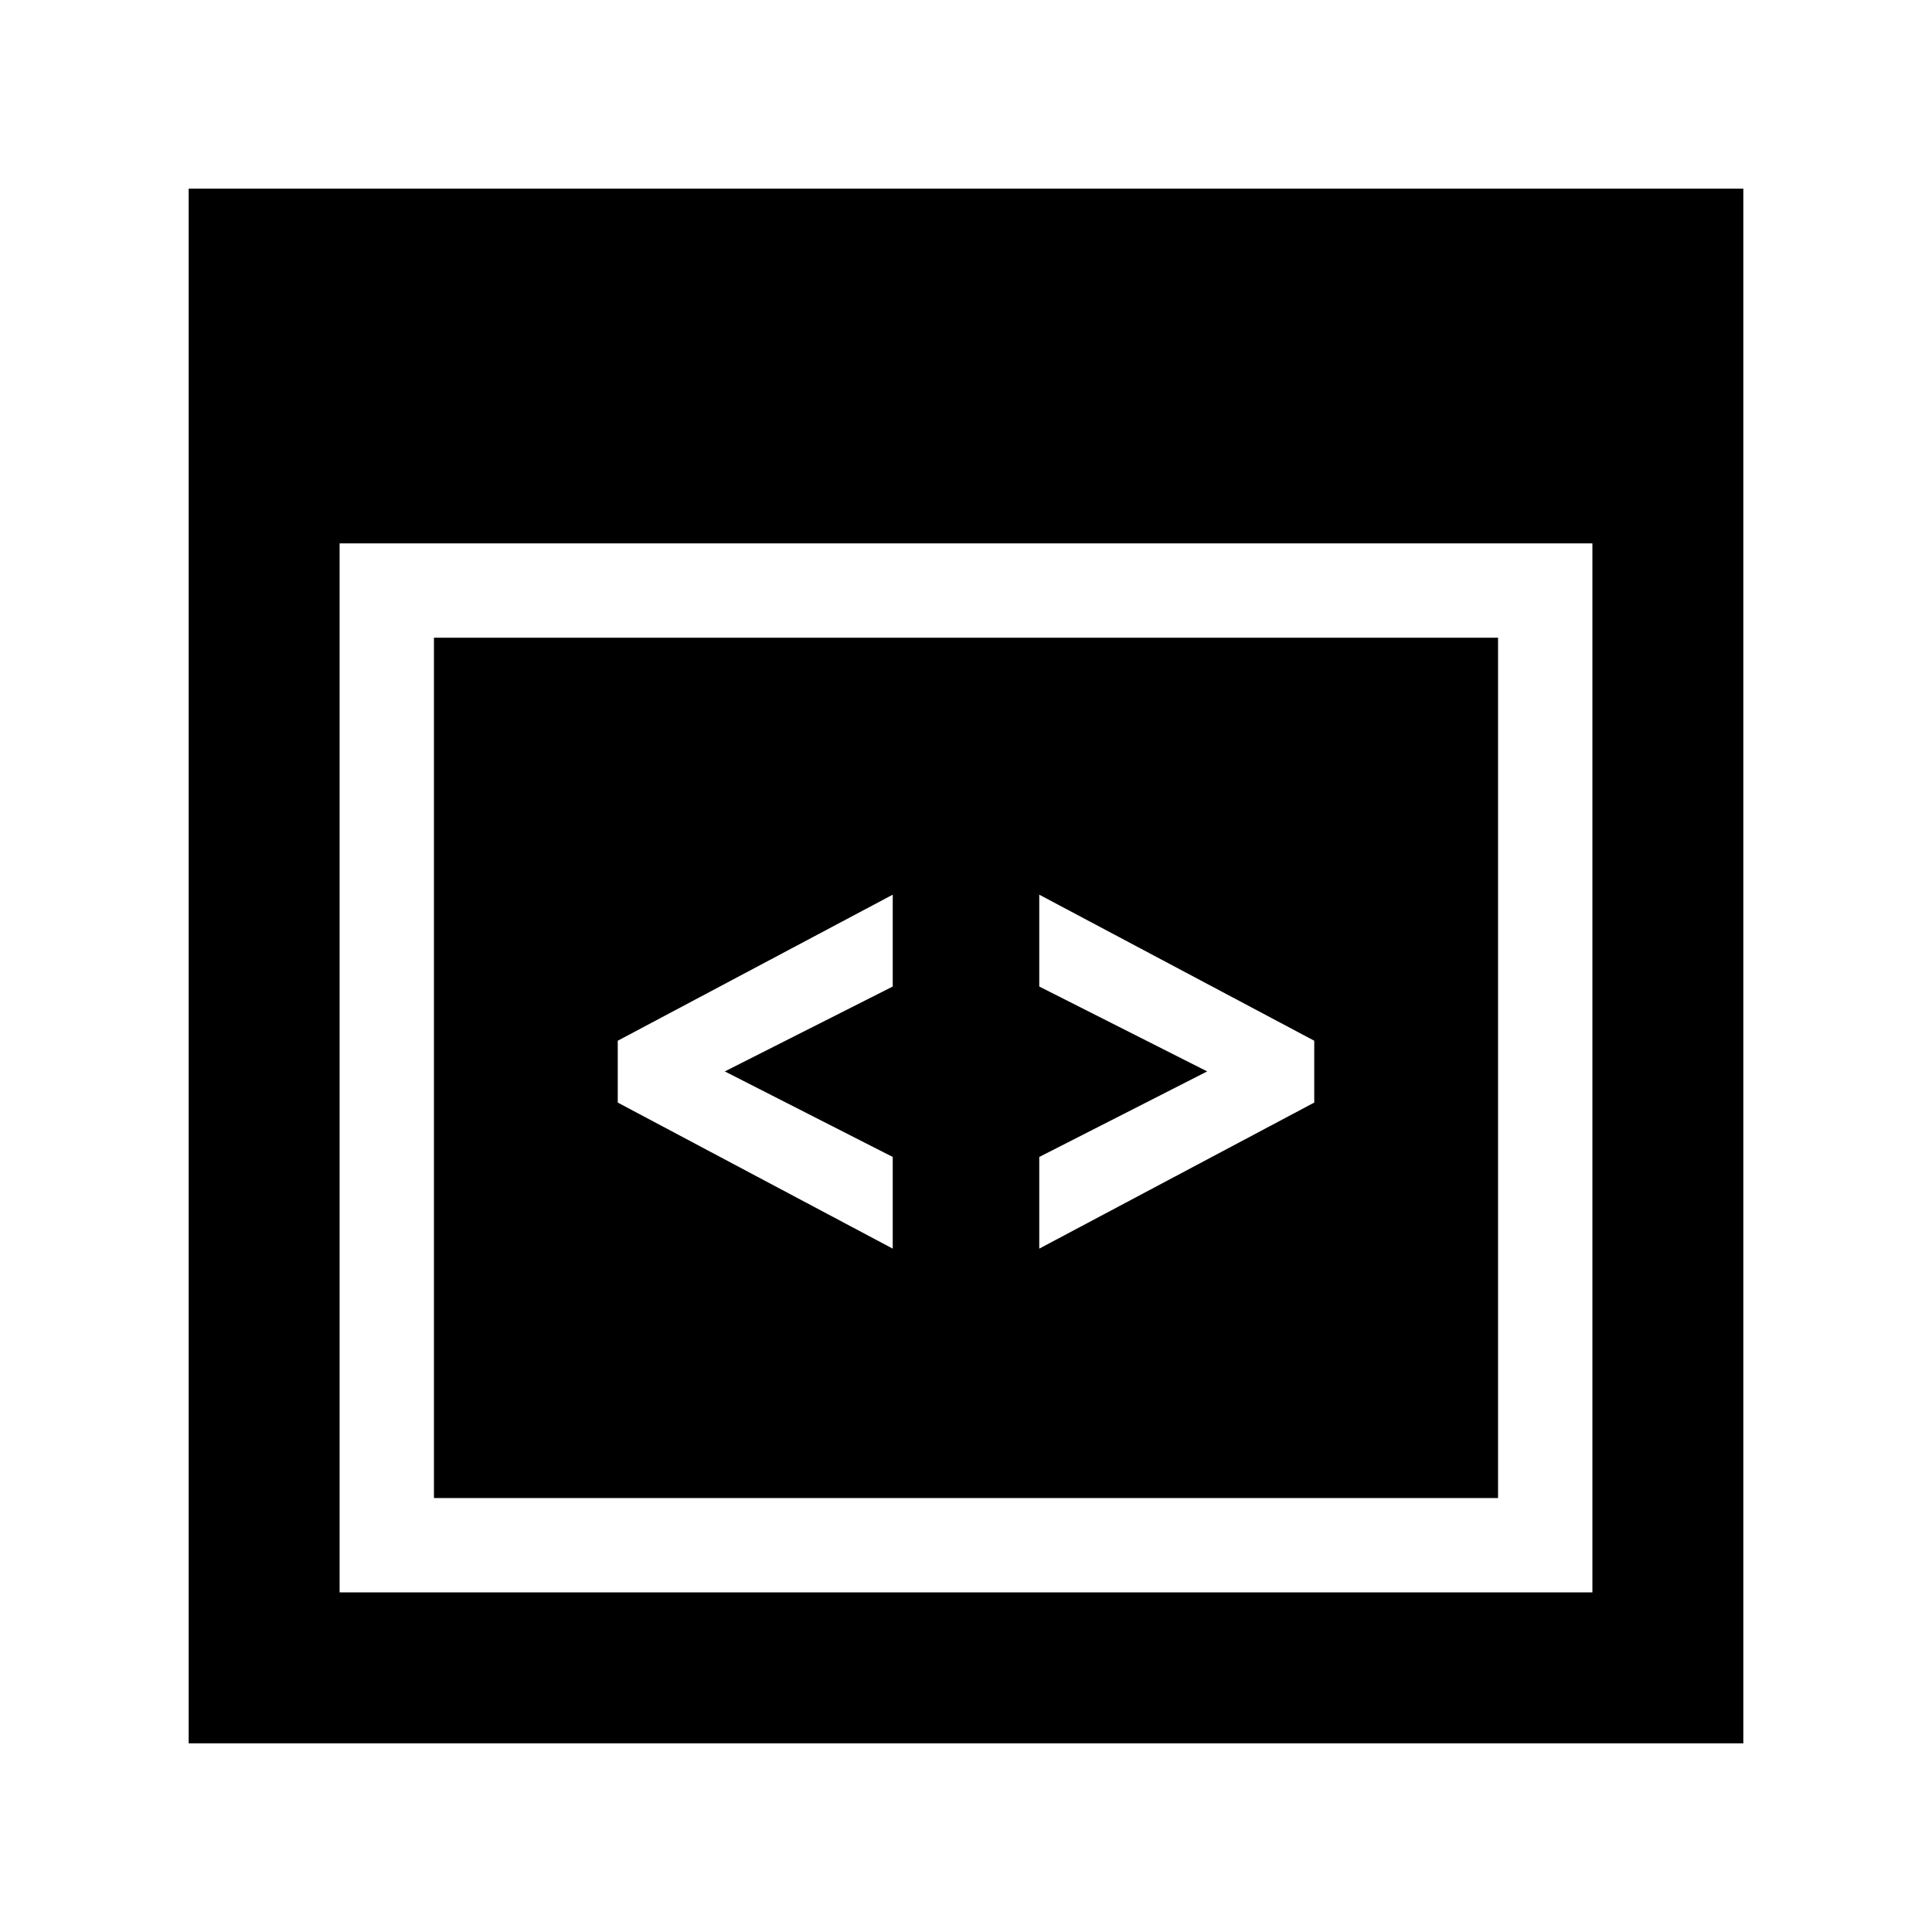 <?xml version="1.0" encoding="utf-8"?>

<!-- License Agreement at http://iconmonstr.com/license/ -->

<!DOCTYPE svg PUBLIC "-//W3C//DTD SVG 1.1//EN" "http://www.w3.org/Graphics/SVG/1.1/DTD/svg11.dtd">
<svg version="1.1" xmlns="http://www.w3.org/2000/svg" xmlns:xlink="http://www.w3.org/1999/xlink" x="0px" y="0px"
	 width="512px" height="512px" viewBox="0 0 512 512" enable-background="new 0 0 512 512" xml:space="preserve">
<path id="code-7-icon" d="M50,50v412h412V50H50z M422,422H90V144h332V422z M115,169v228h282V169H115z M236.586,261.439
	l-44.506,22.496l44.506,22.674v24.293l-72.875-38.708v-16.388l72.875-38.709V261.439z M348.288,292.194l-72.875,38.708v-24.293
	l44.504-22.674l-44.504-22.496v-24.342l72.875,38.709V292.194z"/>
</svg>
